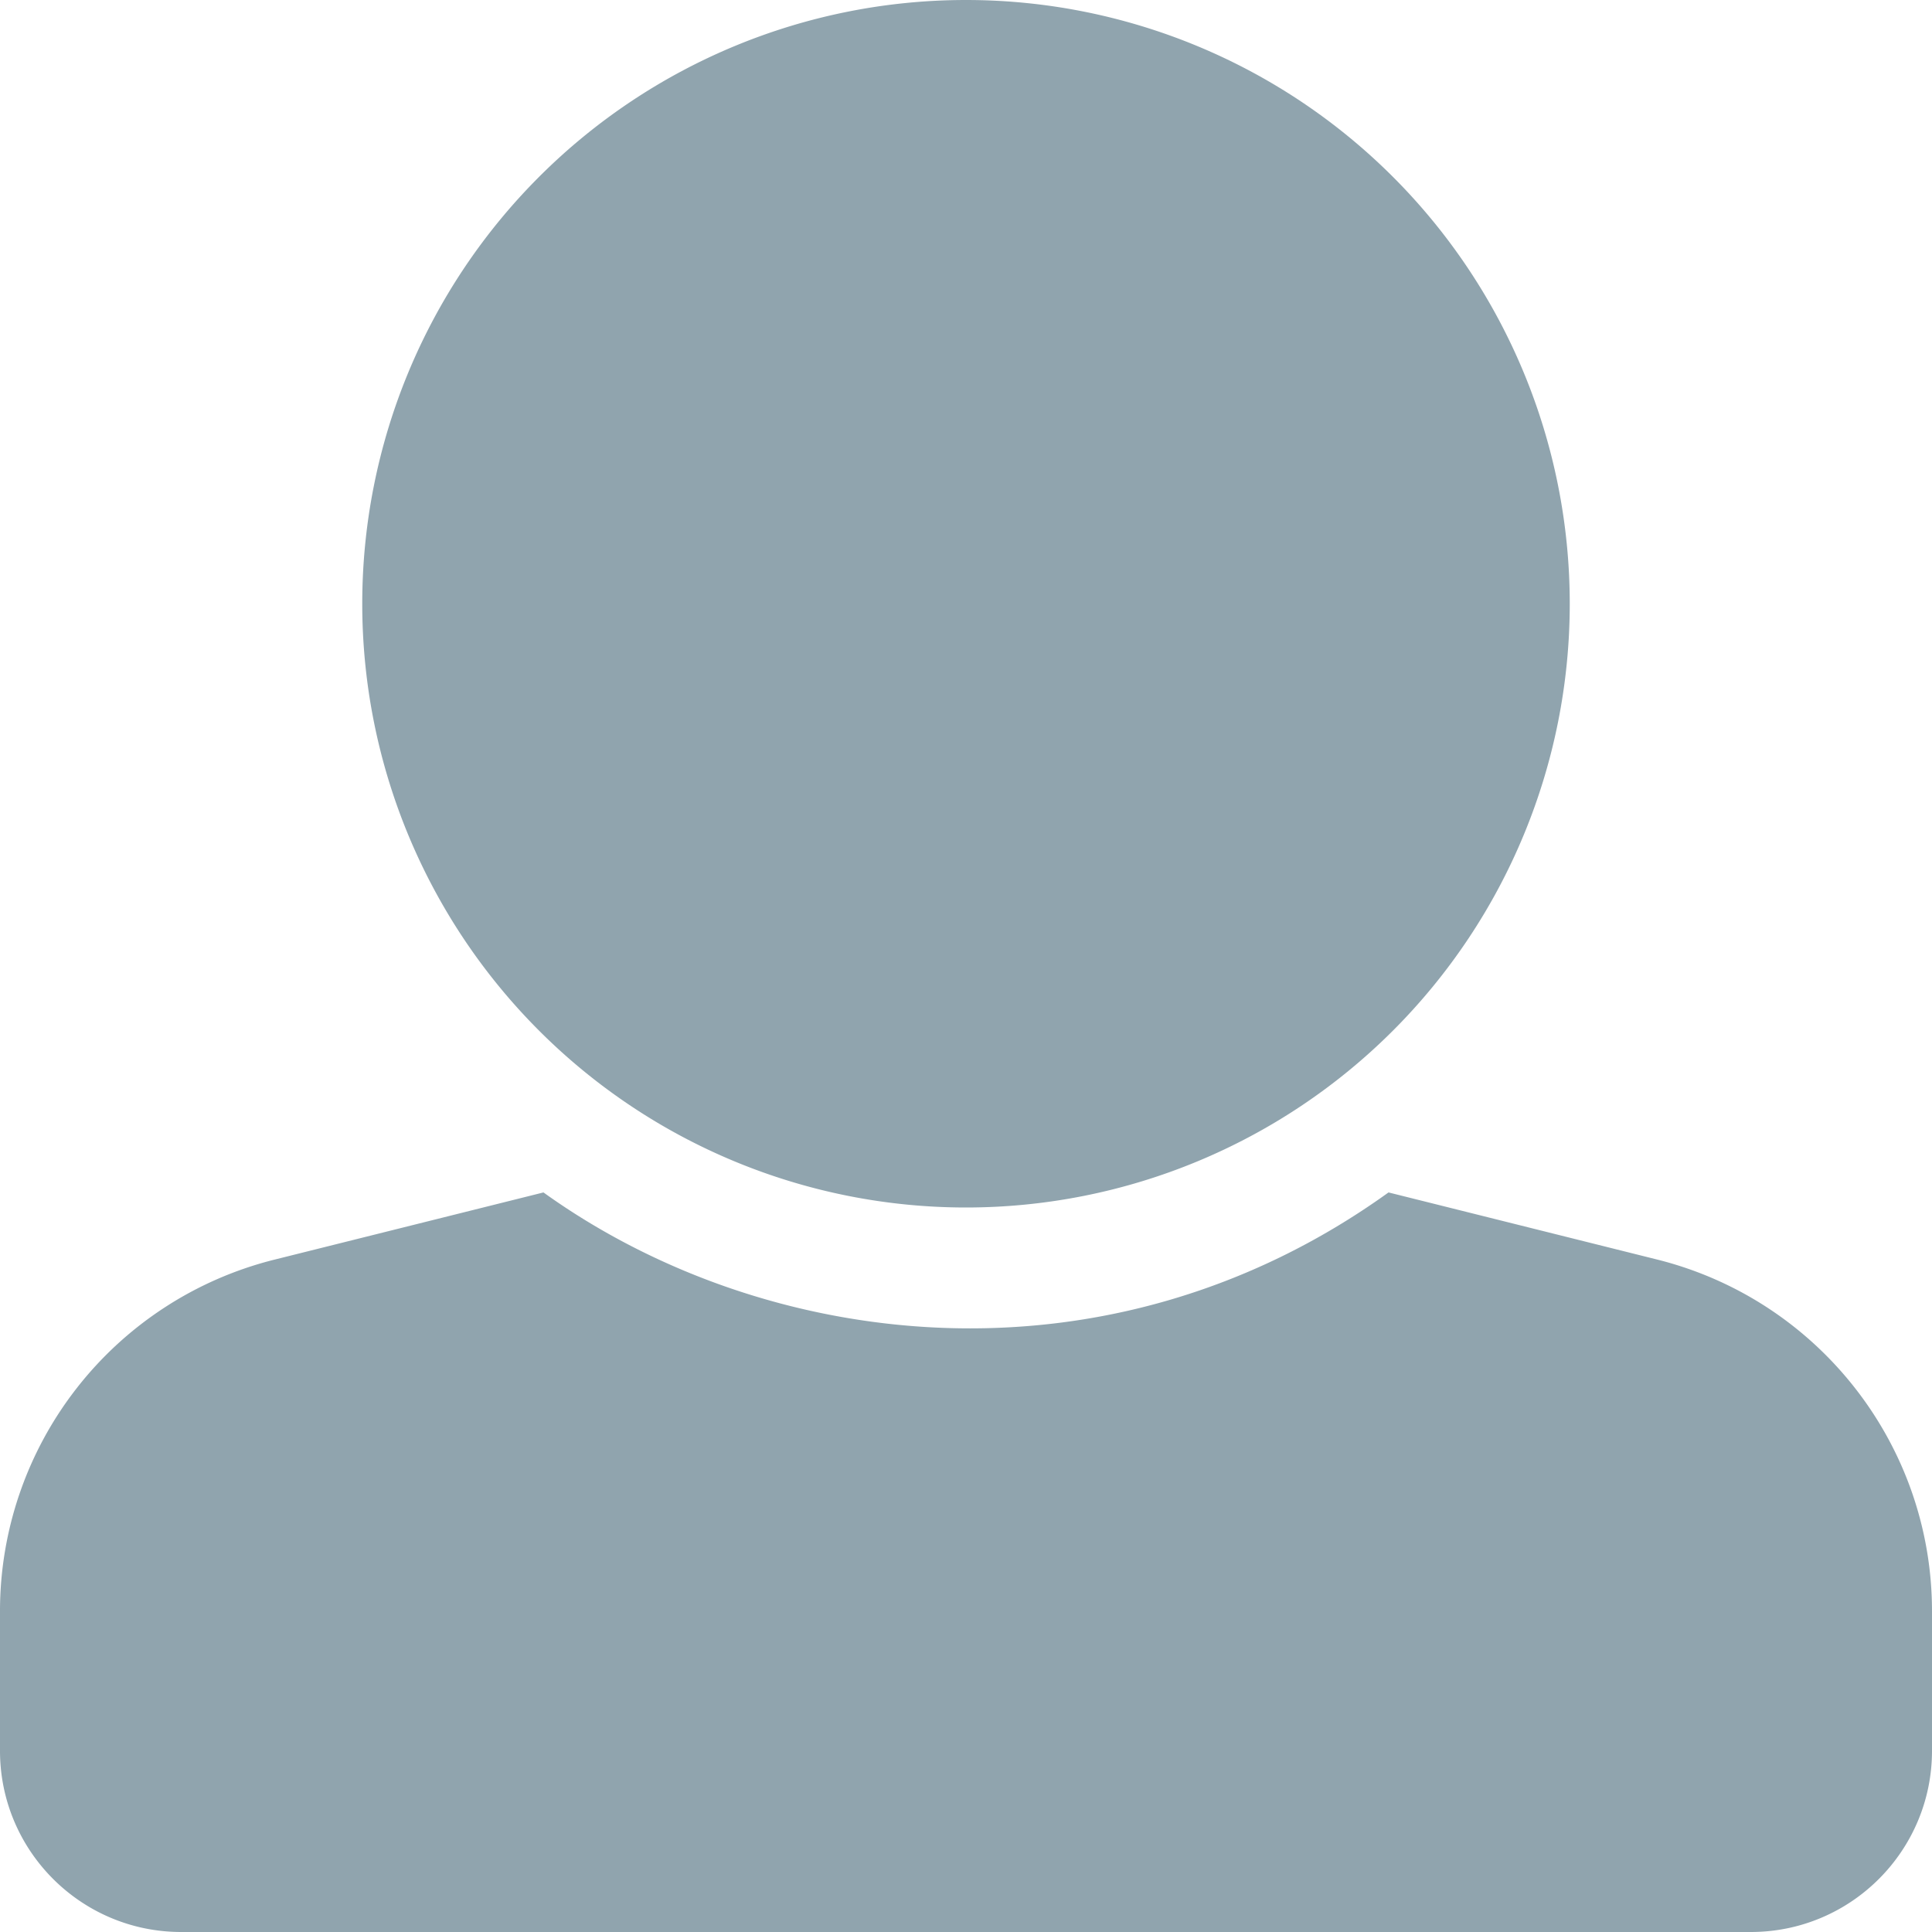 <svg width="10" height="10" fill="none" xmlns="http://www.w3.org/2000/svg"><path d="M5 0a3.125 3.125 0 110 6.25A3.125 3.125 0 015 0zm3.58 6.52l-1.393-.348c-1.463 1.052-3.237.817-4.374 0L1.42 6.52A1.875 1.875 0 000 8.339v.723C0 9.58.42 10 .938 10h8.124c.518 0 .938-.42.938-.938V8.34c0-.86-.586-1.61-1.42-1.82z" fill="#90A4AE"/></svg>